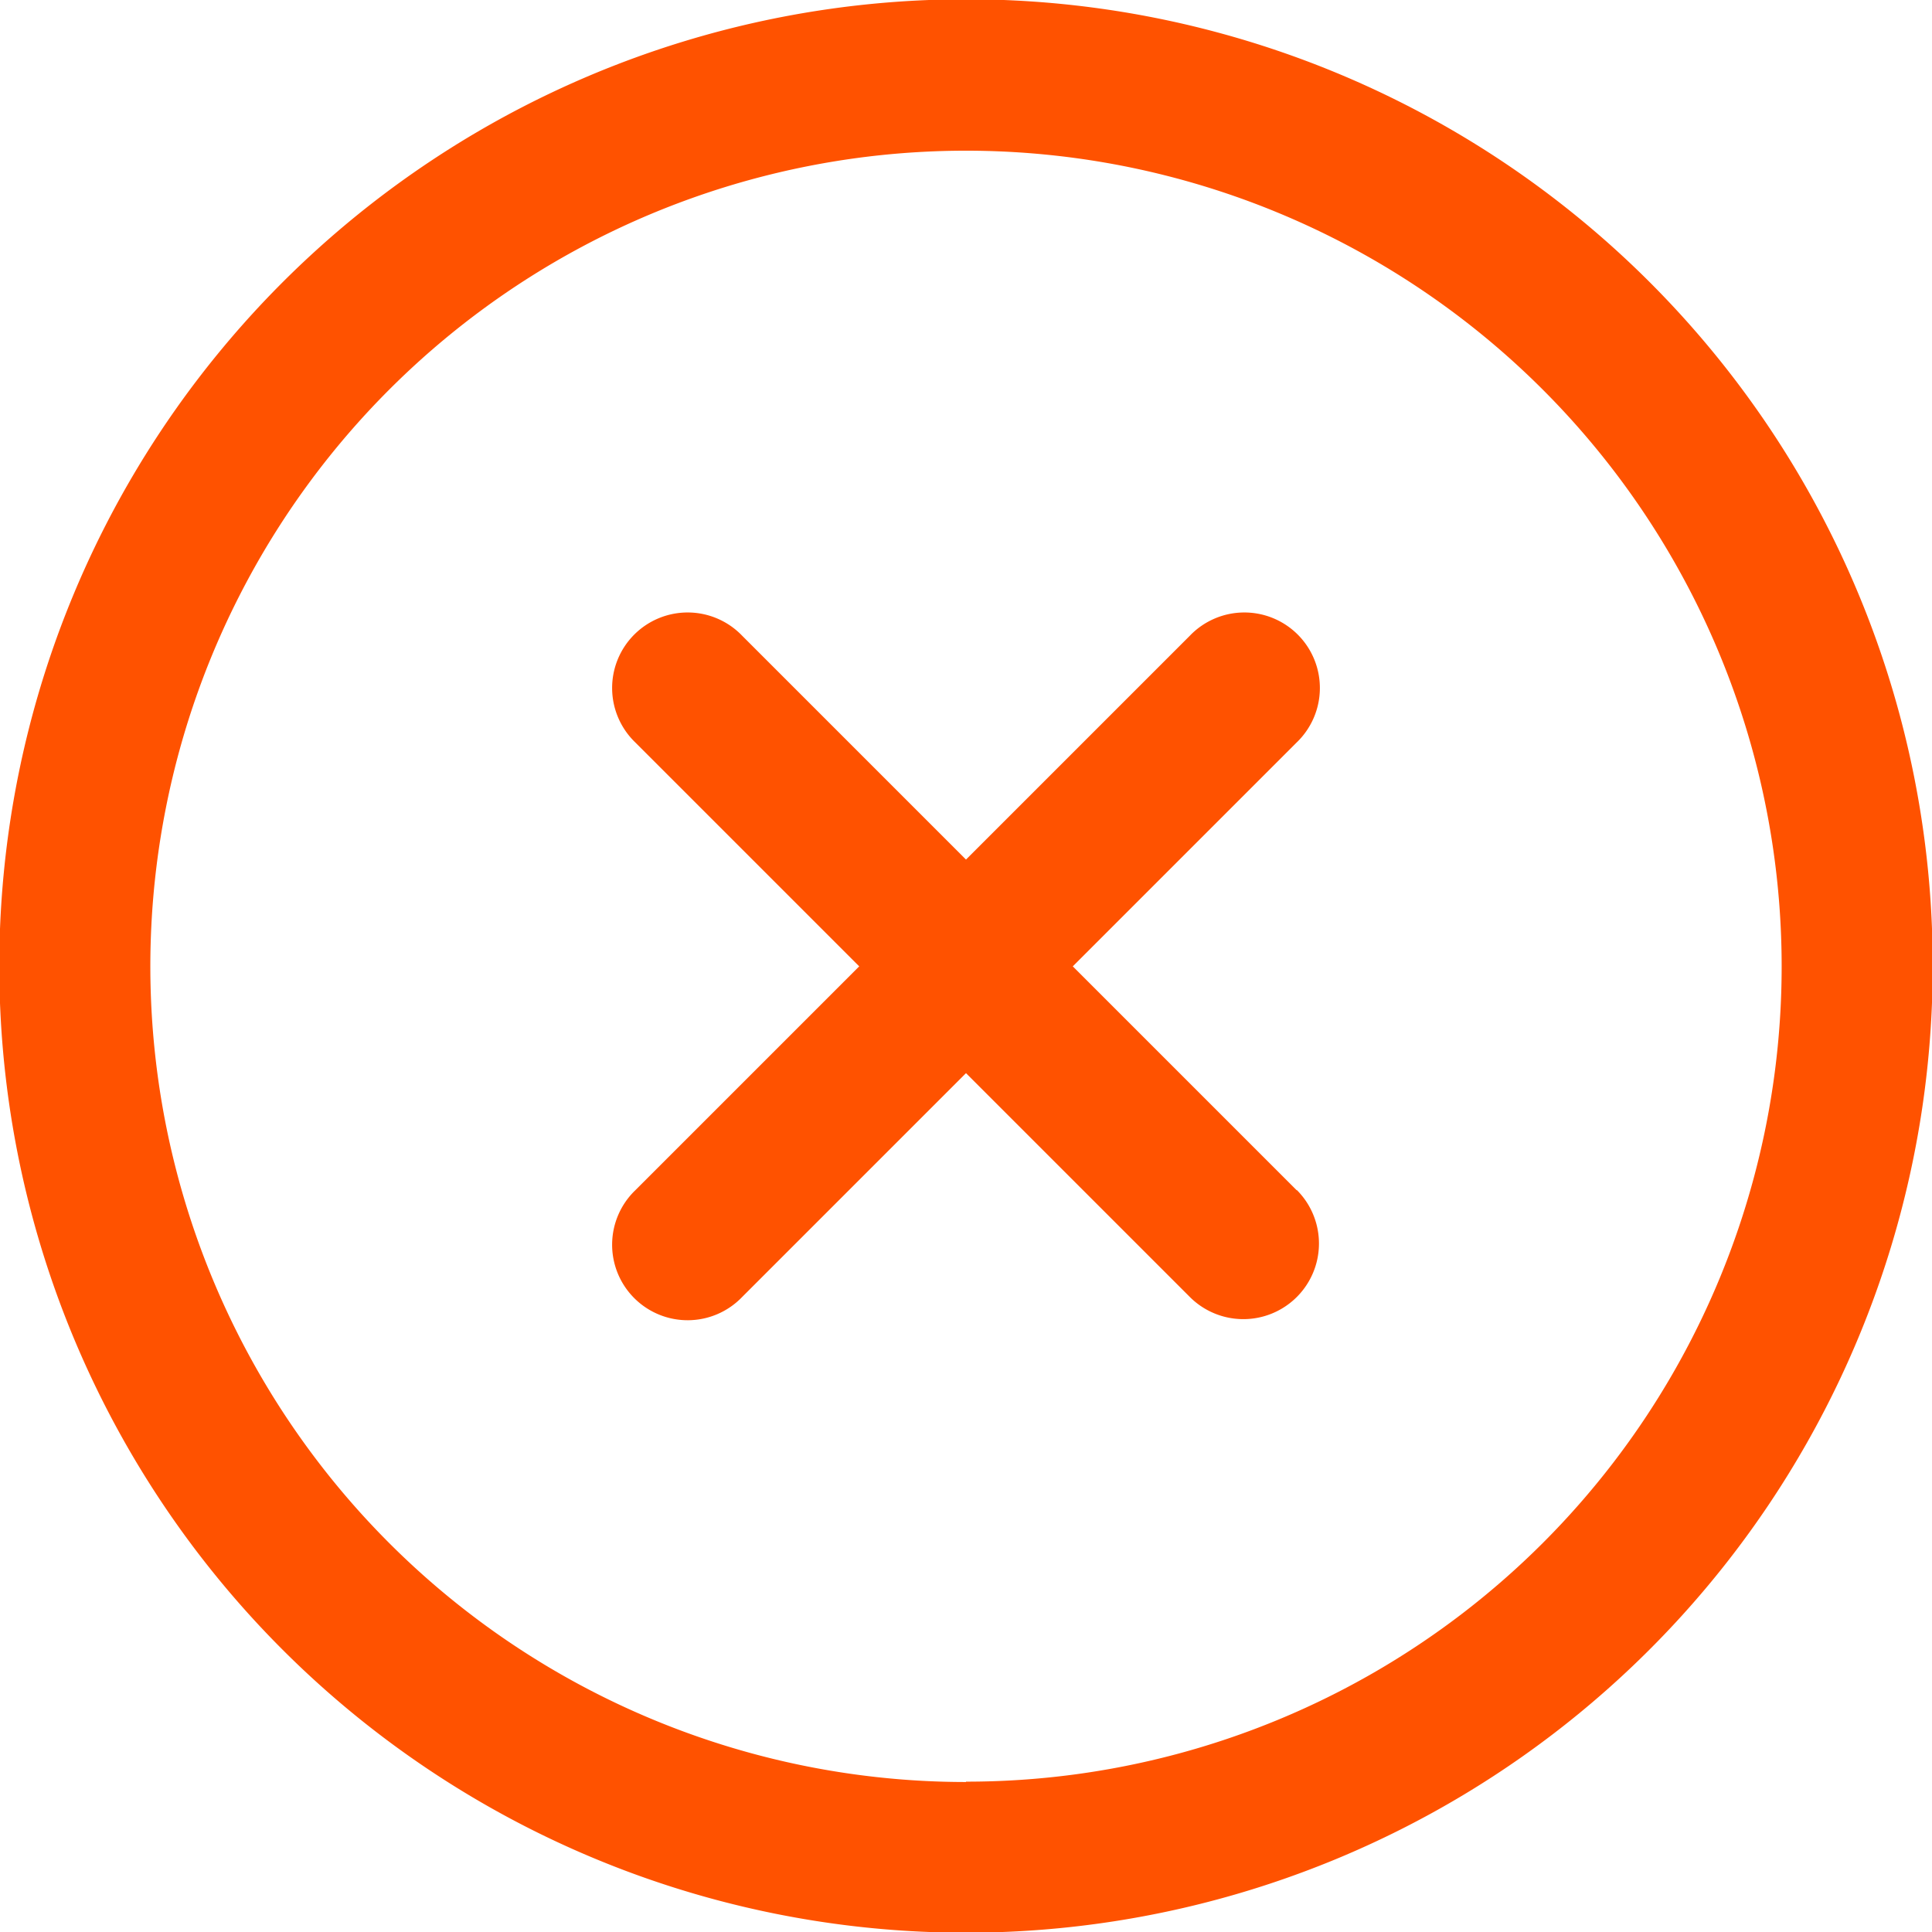 <svg xmlns="http://www.w3.org/2000/svg" width="22" height="22" viewBox="0 0 22 22">
<defs>
    <style>
      .cls-1 {
        fill: #ff5200;
        fill-rule: evenodd;
      }
    </style>
  </defs>
  <path id="Forma_1" data-name="Forma 1" class="cls-1" d="M256,244.992A11.008,11.008,0,1,0,267.008,256,11,11,0,0,0,256,244.992Zm0,20.3A9.288,9.288,0,1,1,265.288,256,9.282,9.282,0,0,1,256,265.288Zm3.766-6.738-2.55-2.55,2.55-2.55a0.86,0.86,0,1,0-1.216-1.216l-2.55,2.55-2.55-2.55a0.86,0.86,0,1,0-1.216,1.216l2.55,2.55-2.55,2.55a0.86,0.86,0,1,0,1.216,1.216l2.55-2.55,2.55,2.55A0.86,0.86,0,0,0,259.766,258.55Z" transform="translate(-245 -245)"/>
</svg>
